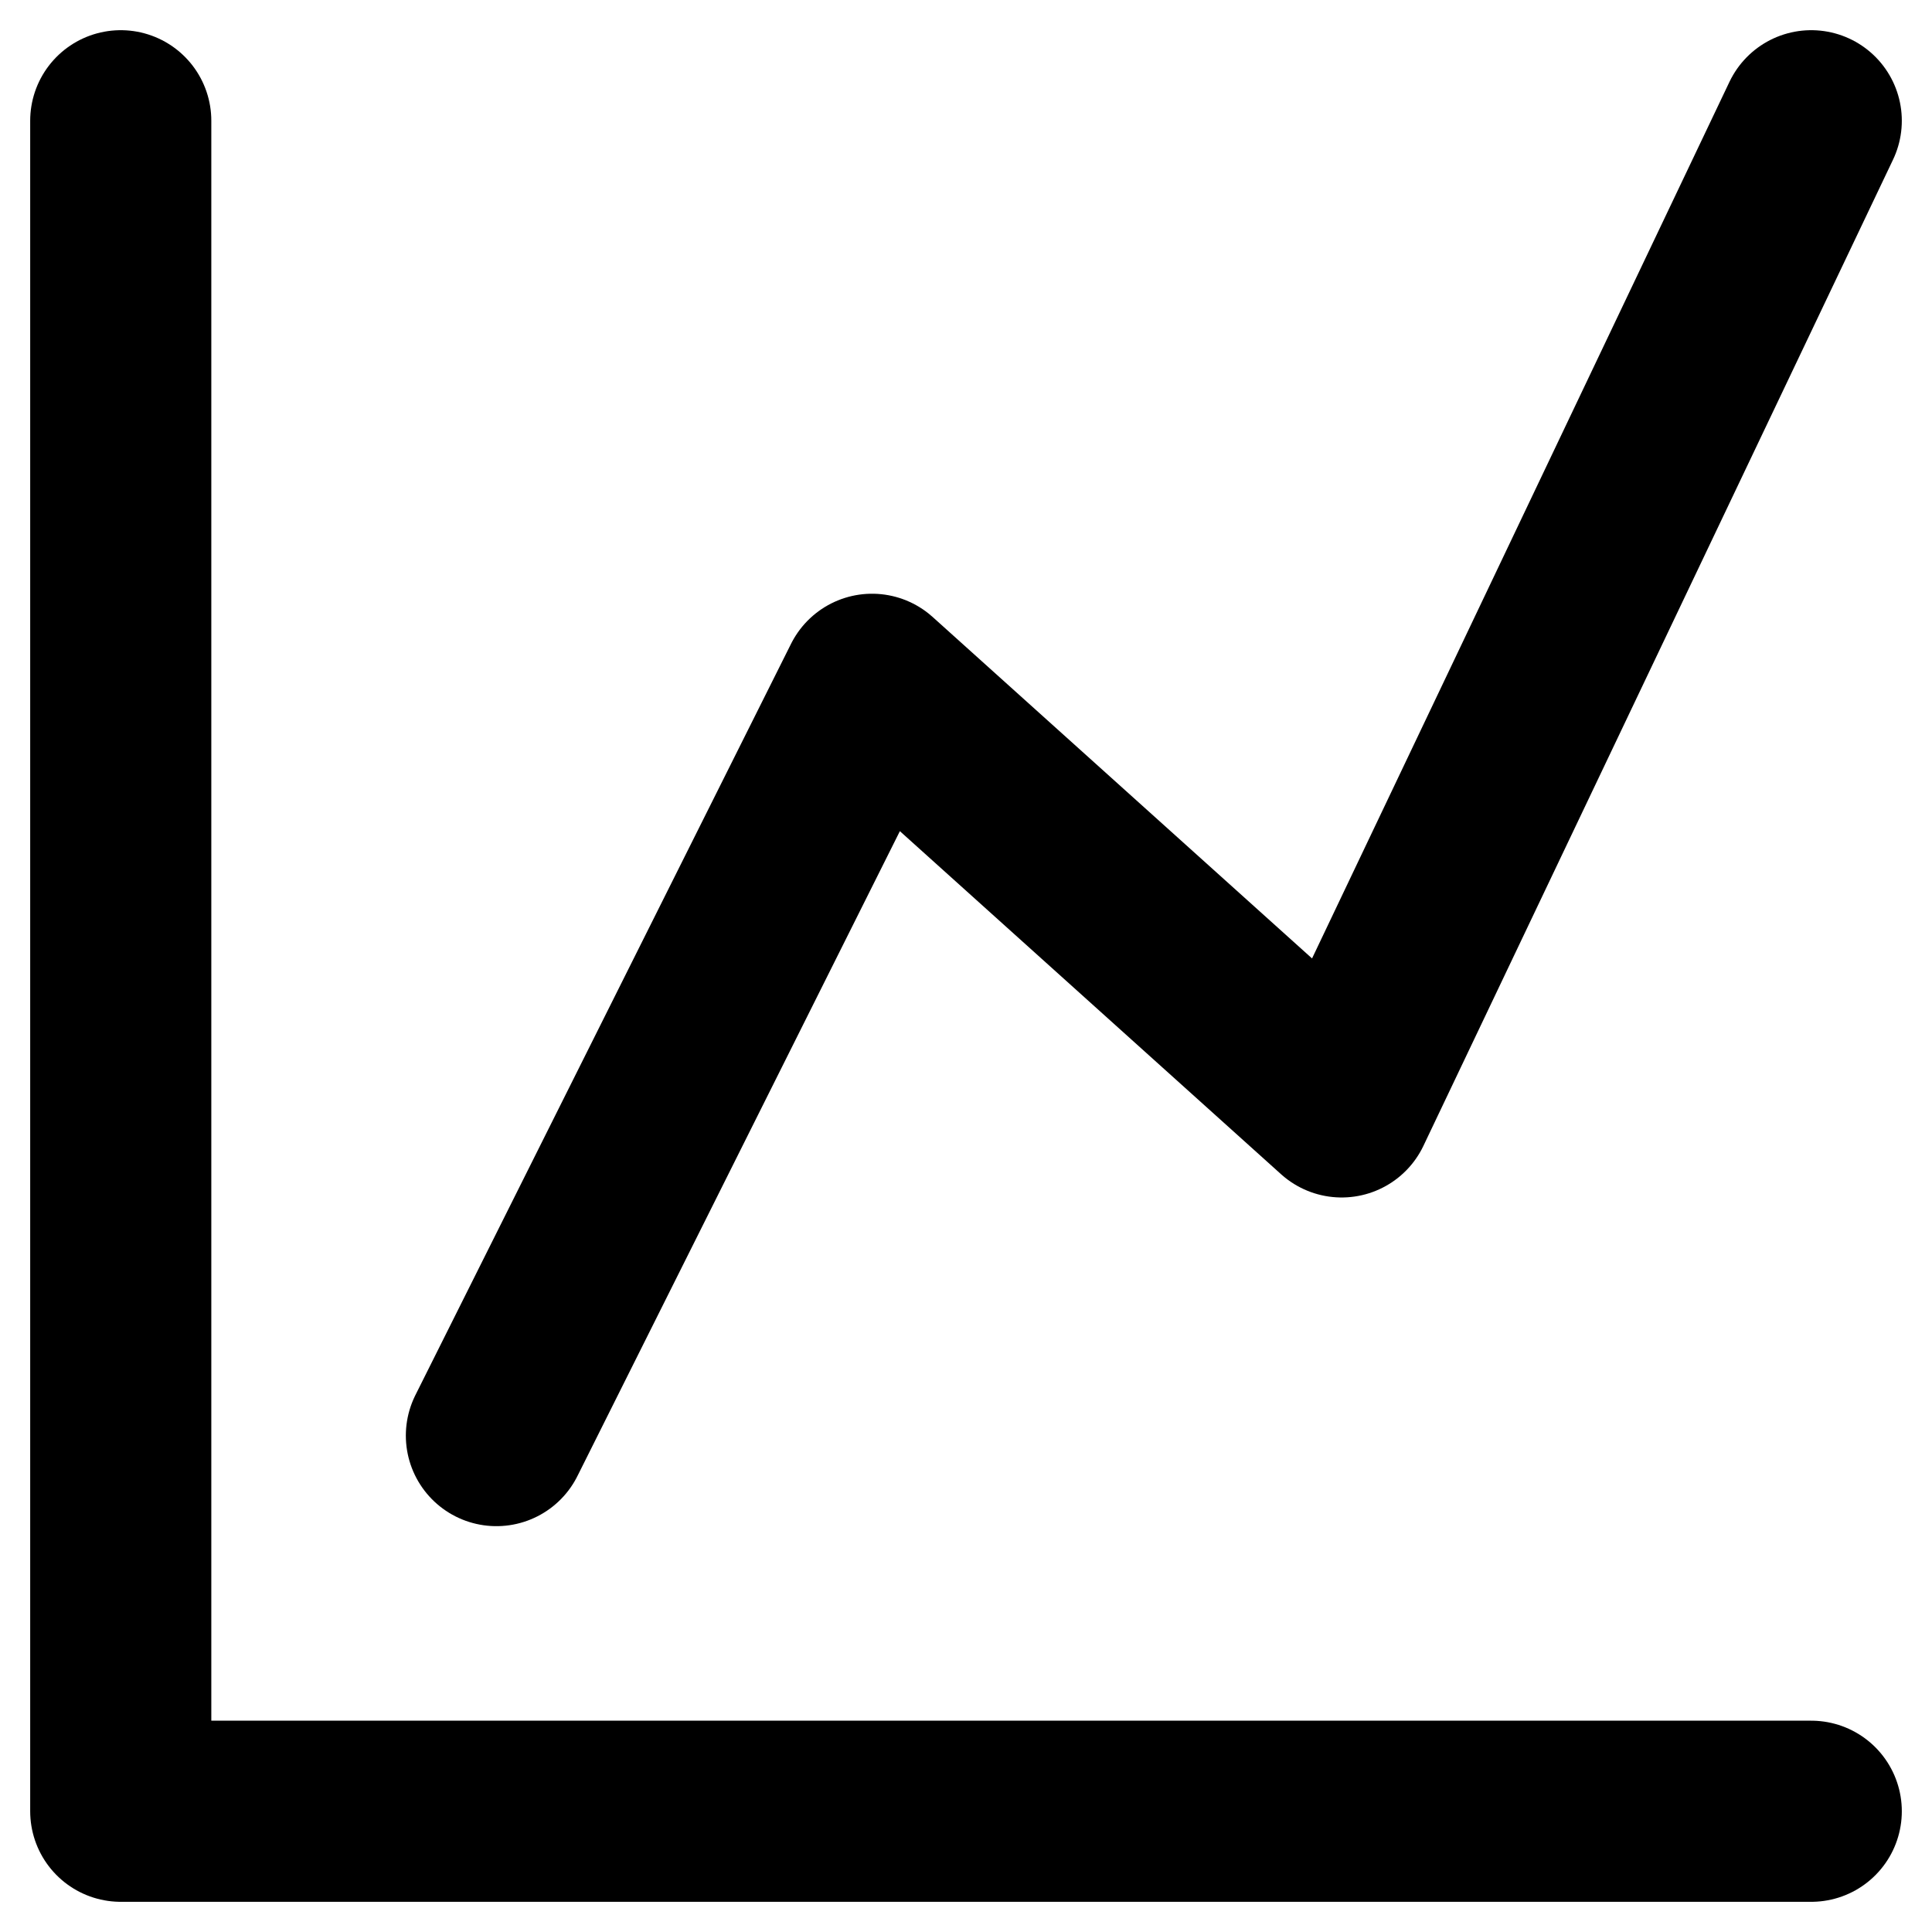 <svg width="16" height="16" viewBox="0 0 16 16" fill="none" xmlns="http://www.w3.org/2000/svg">
<path d="M1 1V15H15" stroke="black" stroke-width="1.5" stroke-linecap="round" stroke-linejoin="round"/>
<path d="M4.111 11.889L7.222 5.667L11.111 9.167L15 1" stroke="black" stroke-width="1.5" stroke-linecap="round" stroke-linejoin="round"/>
</svg>
